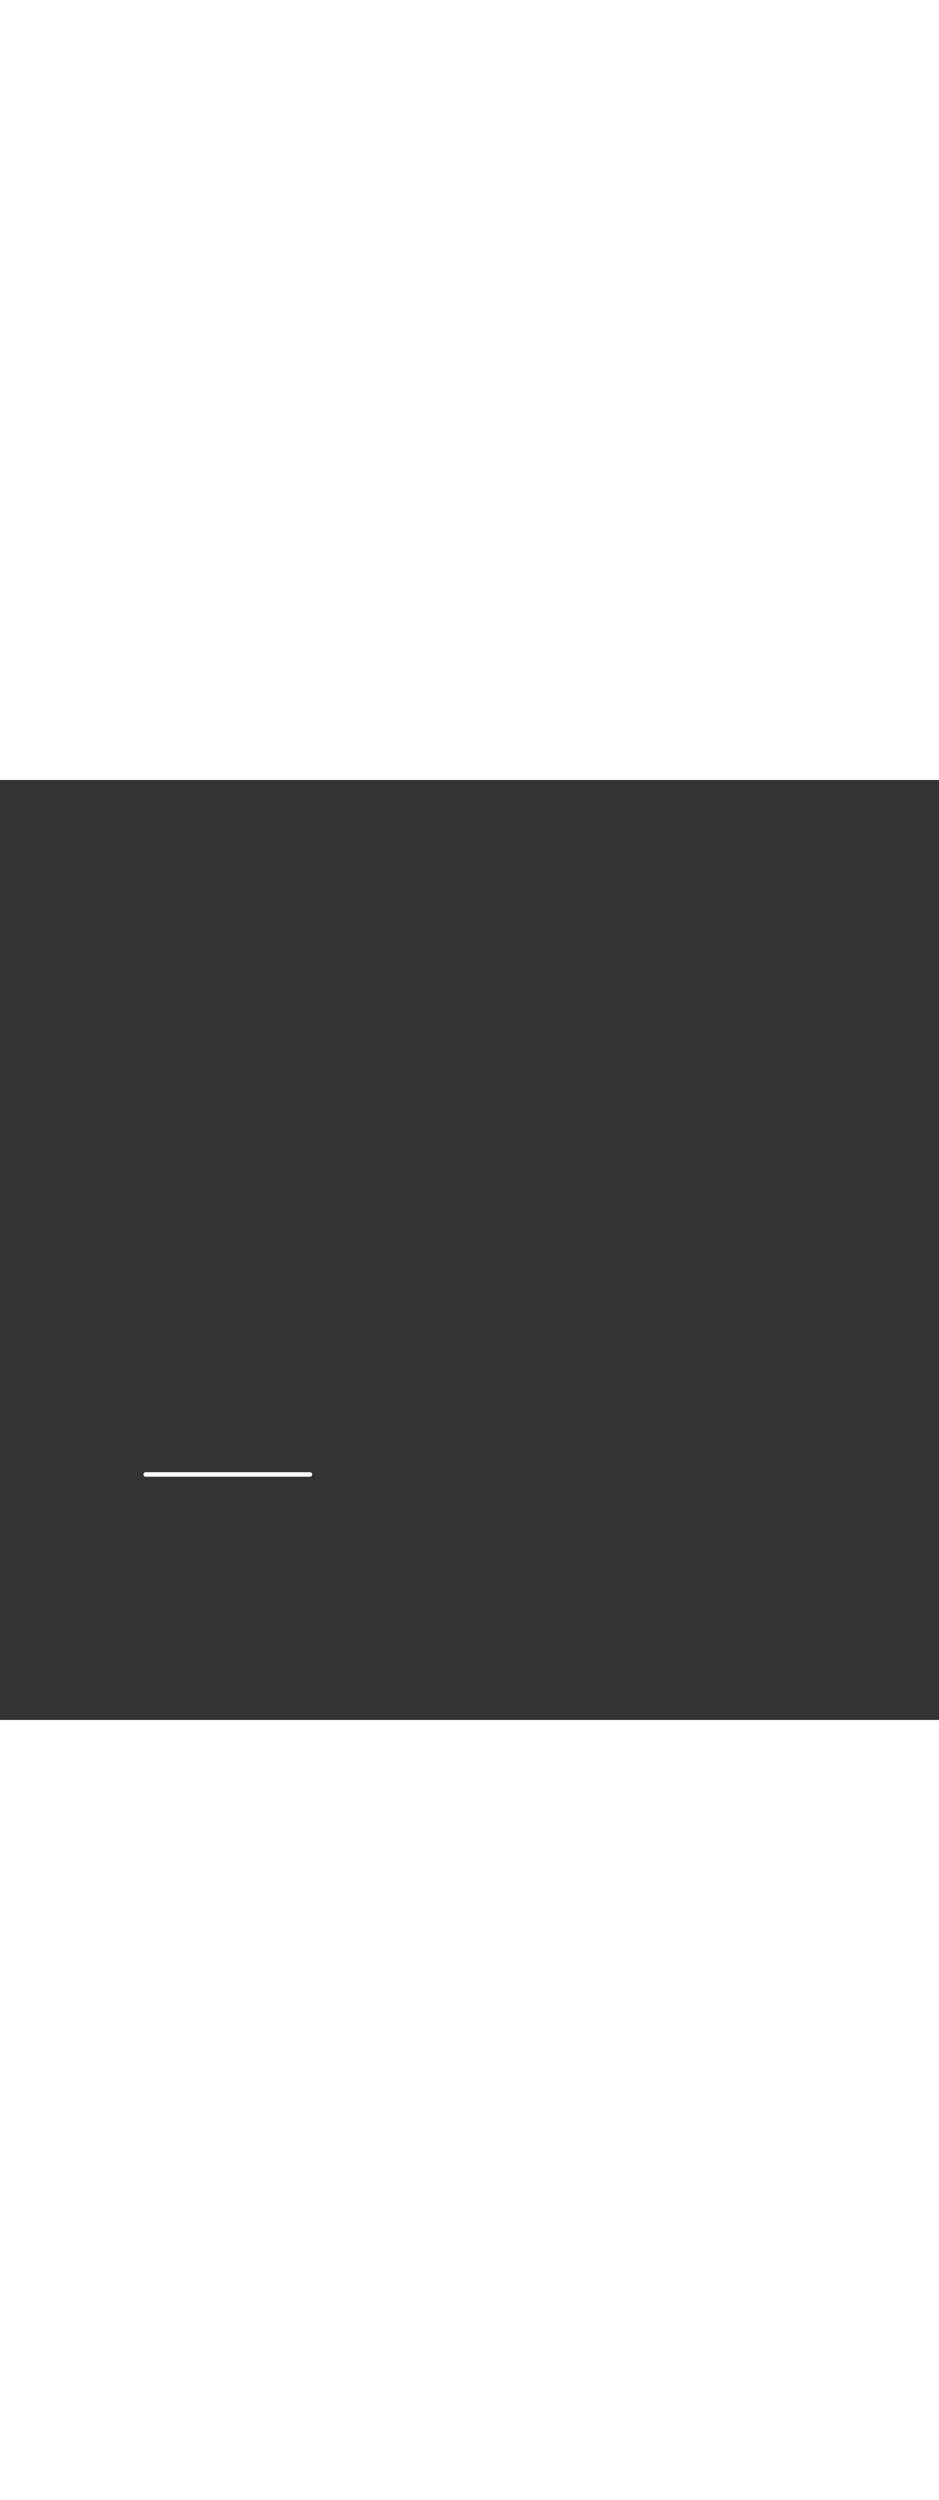 <?xml version='1.0' encoding='utf-8'?>
<svg xmlns:svg="http://www.w3.org/2000/svg" version="1.1" id="Layer_1" x="0px" y="0px" viewBox="0 0 500 500" style="width: 188px;" xml:space="preserve" data-imageid="moscow-46" imageName="Moscow" class="illustrations_image"><rect x="0" y="0" width="500" height="500" fill="#333333" stroke="none"/><svg:style type="text/css">
	.st0_moscow-46{fill:#FFFFFF;}
	.st1_moscow-46{fill:#231F20;}
	.st2_moscow-46{fill:#68E1FD;}
	.st3_moscow-46{fill:#D1D3D4;}
</svg:style><svg:path class="st0_moscow-46" d="M 76.4 369.404 L 76.4 369.404 L 76.4 369.416 L 76.4 369.423 L 76.4 369.436 L 76.401 369.443 L 76.401 369.455 L 76.402 369.463 L 76.402 369.475 L 76.403 369.482 L 76.403 369.494 L 76.404 369.502 L 76.405 369.514 L 76.406 369.521 L 76.407 369.533 L 76.408 369.541 L 76.409 369.552 L 76.41 369.56 L 76.412 369.572 L 76.413 369.579 L 76.414 369.591 L 76.415 369.598 L 76.417 369.61 L 76.419 369.618 L 76.421 369.629 L 76.422 369.637 L 76.424 369.648 L 76.426 369.655 L 76.428 369.667 L 76.43 369.674 L 76.432 369.685 L 76.434 369.693 L 76.437 369.704 L 76.439 369.712 L 76.442 369.723 L 76.444 369.73 L 76.447 369.741 L 76.449 369.749 L 76.452 369.76 L 76.455 369.767 L 76.458 369.778 L 76.46 369.785 L 76.464 369.796 L 76.466 369.804 L 76.47 369.814 L 76.473 369.822 L 76.477 369.832 L 76.479 369.839 L 76.483 369.85 L 76.486 369.857 L 76.49 369.867 L 76.493 369.875 L 76.498 369.885 L 76.501 369.892 L 76.505 369.902 L 76.509 369.91 L 76.513 369.92 L 76.517 369.927 L 76.521 369.937 L 76.525 369.944 L 76.53 369.954 L 76.533 369.961 L 76.538 369.971 L 76.542 369.978 L 76.547 369.987 L 76.551 369.994 L 76.556 370.004 L 76.56 370.011 L 76.566 370.02 L 76.57 370.027 L 76.576 370.036 L 76.58 370.043 L 76.586 370.052 L 76.59 370.059 L 76.596 370.068 L 76.6 370.075 L 76.606 370.084 L 76.611 370.091 L 76.617 370.099 L 76.622 370.106 L 76.628 370.115 L 76.633 370.121 L 76.639 370.13 L 76.644 370.136 L 76.651 370.145 L 76.656 370.151 L 76.662 370.16 L 76.667 370.166 L 76.674 370.174 L 76.679 370.18 L 76.686 370.189 L 76.692 370.195 L 76.699 370.203 L 76.704 370.209 L 76.711 370.217 L 76.717 370.223 L 76.724 370.23 L 76.73 370.236 L 76.737 370.244 L 76.743 370.25 L 76.75 370.257 L 76.756 370.263 L 76.764 370.27 L 76.77 370.276 L 76.777 370.283 L 76.783 370.289 L 76.791 370.296 L 76.797 370.301 L 76.805 370.308 L 76.811 370.314 L 76.82 370.321 L 76.826 370.326 L 76.834 370.333 L 76.84 370.338 L 76.849 370.344 L 76.855 370.349 L 76.864 370.356 L 76.87 370.361 L 76.879 370.367 L 76.885 370.372 L 76.894 370.378 L 76.901 370.383 L 76.909 370.389 L 76.916 370.394 L 76.925 370.4 L 76.932 370.404 L 76.941 370.41 L 76.948 370.414 L 76.957 370.42 L 76.964 370.424 L 76.973 370.43 L 76.98 370.434 L 76.989 370.44 L 76.996 370.444 L 77.006 370.449 L 77.013 370.453 L 77.022 370.458 L 77.029 370.462 L 77.039 370.467 L 77.046 370.47 L 77.056 370.475 L 77.063 370.479 L 77.073 370.483 L 77.08 370.487 L 77.09 370.491 L 77.098 370.495 L 77.108 370.499 L 77.115 370.502 L 77.125 370.507 L 77.133 370.51 L 77.143 370.514 L 77.15 370.517 L 77.161 370.521 L 77.168 370.523 L 77.178 370.527 L 77.186 370.53 L 77.196 370.534 L 77.204 370.536 L 77.215 370.54 L 77.222 370.542 L 77.233 370.545 L 77.24 370.548 L 77.251 370.551 L 77.259 370.553 L 77.27 370.556 L 77.277 370.558 L 77.288 370.561 L 77.296 370.563 L 77.307 370.566 L 77.315 370.568 L 77.326 370.57 L 77.333 370.572 L 77.345 370.574 L 77.352 370.576 L 77.363 370.578 L 77.371 370.579 L 77.382 370.581 L 77.39 370.583 L 77.402 370.585 L 77.409 370.586 L 77.421 370.587 L 77.428 370.588 L 77.44 370.59 L 77.448 370.591 L 77.459 370.592 L 77.467 370.593 L 77.479 370.594 L 77.486 370.595 L 77.498 370.596 L 77.506 370.597 L 77.518 370.597 L 77.525 370.598 L 77.537 370.598 L 77.545 370.599 L 77.557 370.599 L 77.564 370.6 L 77.577 370.6 L 77.584 370.6 L 77.596 370.6 L 77.6 370.6 L 165.0 370.6 L 165.004 370.6 L 165.004 370.6 L 165.016 370.6 L 165.023 370.6 L 165.036 370.6 L 165.043 370.599 L 165.055 370.599 L 165.063 370.598 L 165.075 370.598 L 165.082 370.597 L 165.094 370.597 L 165.102 370.596 L 165.114 370.595 L 165.121 370.594 L 165.133 370.593 L 165.141 370.592 L 165.152 370.591 L 165.16 370.59 L 165.172 370.588 L 165.179 370.587 L 165.191 370.586 L 165.198 370.585 L 165.21 370.583 L 165.218 370.581 L 165.229 370.579 L 165.237 370.578 L 165.248 370.576 L 165.255 370.574 L 165.267 370.572 L 165.274 370.57 L 165.285 370.568 L 165.293 370.566 L 165.304 370.563 L 165.312 370.561 L 165.323 370.558 L 165.33 370.556 L 165.341 370.553 L 165.349 370.551 L 165.36 370.548 L 165.367 370.545 L 165.378 370.542 L 165.385 370.54 L 165.396 370.536 L 165.404 370.534 L 165.414 370.53 L 165.422 370.527 L 165.432 370.523 L 165.439 370.521 L 165.45 370.517 L 165.457 370.514 L 165.467 370.51 L 165.475 370.507 L 165.485 370.502 L 165.492 370.499 L 165.502 370.495 L 165.51 370.491 L 165.52 370.487 L 165.527 370.483 L 165.537 370.479 L 165.544 370.475 L 165.554 370.47 L 165.561 370.467 L 165.571 370.462 L 165.578 370.458 L 165.587 370.453 L 165.594 370.449 L 165.604 370.444 L 165.611 370.44 L 165.62 370.434 L 165.627 370.43 L 165.636 370.424 L 165.643 370.42 L 165.652 370.414 L 165.659 370.41 L 165.668 370.404 L 165.675 370.4 L 165.684 370.394 L 165.691 370.389 L 165.699 370.383 L 165.706 370.378 L 165.715 370.372 L 165.721 370.367 L 165.73 370.361 L 165.736 370.356 L 165.745 370.349 L 165.751 370.344 L 165.76 370.338 L 165.766 370.333 L 165.774 370.326 L 165.78 370.321 L 165.789 370.314 L 165.795 370.308 L 165.803 370.301 L 165.809 370.296 L 165.817 370.289 L 165.823 370.283 L 165.83 370.276 L 165.836 370.27 L 165.844 370.263 L 165.85 370.257 L 165.857 370.25 L 165.863 370.244 L 165.87 370.236 L 165.876 370.23 L 165.883 370.223 L 165.889 370.217 L 165.896 370.209 L 165.901 370.203 L 165.908 370.195 L 165.914 370.189 L 165.921 370.18 L 165.926 370.174 L 165.933 370.166 L 165.938 370.16 L 165.944 370.151 L 165.949 370.145 L 165.956 370.136 L 165.961 370.13 L 165.967 370.121 L 165.972 370.115 L 165.978 370.106 L 165.983 370.099 L 165.989 370.091 L 165.994 370.084 L 166 370.075 L 166.004 370.068 L 166.01 370.059 L 166.014 370.052 L 166.02 370.043 L 166.024 370.036 L 166.03 370.027 L 166.034 370.02 L 166.04 370.011 L 166.044 370.004 L 166.049 369.994 L 166.053 369.987 L 166.058 369.978 L 166.062 369.971 L 166.067 369.961 L 166.07 369.954 L 166.075 369.944 L 166.079 369.937 L 166.083 369.927 L 166.087 369.92 L 166.091 369.91 L 166.095 369.902 L 166.099 369.892 L 166.102 369.885 L 166.107 369.875 L 166.11 369.867 L 166.114 369.857 L 166.117 369.85 L 166.121 369.839 L 166.123 369.832 L 166.127 369.822 L 166.13 369.814 L 166.134 369.804 L 166.136 369.796 L 166.14 369.785 L 166.142 369.778 L 166.145 369.767 L 166.148 369.76 L 166.151 369.749 L 166.153 369.741 L 166.156 369.73 L 166.158 369.723 L 166.161 369.712 L 166.163 369.704 L 166.166 369.693 L 166.168 369.685 L 166.17 369.674 L 166.172 369.667 L 166.174 369.655 L 166.176 369.648 L 166.178 369.637 L 166.179 369.629 L 166.181 369.618 L 166.183 369.61 L 166.185 369.598 L 166.186 369.591 L 166.187 369.579 L 166.188 369.572 L 166.19 369.56 L 166.191 369.552 L 166.192 369.541 L 166.193 369.533 L 166.194 369.521 L 166.195 369.514 L 166.196 369.502 L 166.197 369.494 L 166.197 369.482 L 166.198 369.475 L 166.198 369.463 L 166.199 369.455 L 166.199 369.443 L 166.2 369.436 L 166.2 369.423 L 166.2 369.416 L 166.2 369.404 L 166.2 369.396 L 166.2 369.396 L 166.2 369.384 L 166.2 369.377 L 166.2 369.364 L 166.199 369.357 L 166.199 369.345 L 166.198 369.337 L 166.198 369.325 L 166.197 369.318 L 166.197 369.306 L 166.196 369.298 L 166.195 369.286 L 166.194 369.279 L 166.193 369.267 L 166.192 369.259 L 166.191 369.248 L 166.19 369.24 L 166.188 369.228 L 166.187 369.221 L 166.186 369.209 L 166.185 369.202 L 166.183 369.19 L 166.181 369.182 L 166.179 369.171 L 166.178 369.163 L 166.176 369.152 L 166.174 369.145 L 166.172 369.133 L 166.17 369.126 L 166.168 369.115 L 166.166 369.107 L 166.163 369.096 L 166.161 369.088 L 166.158 369.077 L 166.156 369.07 L 166.153 369.059 L 166.151 369.051 L 166.148 369.04 L 166.145 369.033 L 166.142 369.022 L 166.14 369.015 L 166.136 369.004 L 166.134 368.996 L 166.13 368.986 L 166.127 368.978 L 166.123 368.968 L 166.121 368.961 L 166.117 368.95 L 166.114 368.943 L 166.11 368.933 L 166.107 368.925 L 166.102 368.915 L 166.099 368.908 L 166.095 368.898 L 166.091 368.89 L 166.087 368.88 L 166.083 368.873 L 166.079 368.863 L 166.075 368.856 L 166.07 368.846 L 166.067 368.839 L 166.062 368.829 L 166.058 368.822 L 166.053 368.813 L 166.049 368.806 L 166.044 368.796 L 166.04 368.789 L 166.034 368.78 L 166.03 368.773 L 166.024 368.764 L 166.02 368.757 L 166.014 368.748 L 166.01 368.741 L 166.004 368.732 L 166 368.725 L 165.994 368.716 L 165.989 368.709 L 165.983 368.701 L 165.978 368.694 L 165.972 368.685 L 165.967 368.679 L 165.961 368.67 L 165.956 368.664 L 165.949 368.655 L 165.944 368.649 L 165.938 368.64 L 165.933 368.634 L 165.926 368.626 L 165.921 368.62 L 165.914 368.611 L 165.908 368.605 L 165.901 368.597 L 165.896 368.591 L 165.889 368.583 L 165.883 368.577 L 165.876 368.57 L 165.87 368.564 L 165.863 368.556 L 165.857 368.55 L 165.85 368.543 L 165.844 368.537 L 165.836 368.53 L 165.83 368.524 L 165.823 368.517 L 165.817 368.511 L 165.809 368.504 L 165.803 368.499 L 165.795 368.492 L 165.789 368.486 L 165.78 368.479 L 165.774 368.474 L 165.766 368.467 L 165.76 368.462 L 165.751 368.456 L 165.745 368.451 L 165.736 368.444 L 165.73 368.439 L 165.721 368.433 L 165.715 368.428 L 165.706 368.422 L 165.699 368.417 L 165.691 368.411 L 165.684 368.406 L 165.675 368.4 L 165.668 368.396 L 165.659 368.39 L 165.652 368.386 L 165.643 368.38 L 165.636 368.376 L 165.627 368.37 L 165.62 368.366 L 165.611 368.36 L 165.604 368.356 L 165.594 368.351 L 165.587 368.347 L 165.578 368.342 L 165.571 368.338 L 165.561 368.333 L 165.554 368.33 L 165.544 368.325 L 165.537 368.321 L 165.527 368.317 L 165.52 368.313 L 165.51 368.309 L 165.502 368.305 L 165.492 368.301 L 165.485 368.298 L 165.475 368.293 L 165.467 368.29 L 165.457 368.286 L 165.45 368.283 L 165.439 368.279 L 165.432 368.277 L 165.422 368.273 L 165.414 368.27 L 165.404 368.266 L 165.396 368.264 L 165.385 368.26 L 165.378 368.258 L 165.367 368.255 L 165.36 368.252 L 165.349 368.249 L 165.341 368.247 L 165.33 368.244 L 165.323 368.242 L 165.312 368.239 L 165.304 368.237 L 165.293 368.234 L 165.285 368.232 L 165.274 368.23 L 165.267 368.228 L 165.255 368.226 L 165.248 368.224 L 165.237 368.222 L 165.229 368.221 L 165.218 368.219 L 165.21 368.217 L 165.198 368.215 L 165.191 368.214 L 165.179 368.213 L 165.172 368.212 L 165.16 368.21 L 165.152 368.209 L 165.141 368.208 L 165.133 368.207 L 165.121 368.206 L 165.114 368.205 L 165.102 368.204 L 165.094 368.203 L 165.082 368.203 L 165.075 368.202 L 165.063 368.202 L 165.055 368.201 L 165.043 368.201 L 165.036 368.2 L 165.023 368.2 L 165.016 368.2 L 165.004 368.2 L 165.0 368.2 L 78.483 368.2 L 77.6 368.2 L 77.596 368.2 L 77.584 368.2 L 77.577 368.2 L 77.564 368.2 L 77.557 368.201 L 77.545 368.201 L 77.537 368.202 L 77.525 368.202 L 77.518 368.203 L 77.506 368.203 L 77.498 368.204 L 77.486 368.205 L 77.479 368.206 L 77.467 368.207 L 77.459 368.208 L 77.448 368.209 L 77.44 368.21 L 77.428 368.212 L 77.421 368.213 L 77.409 368.214 L 77.402 368.215 L 77.39 368.217 L 77.382 368.219 L 77.371 368.221 L 77.363 368.222 L 77.352 368.224 L 77.345 368.226 L 77.333 368.228 L 77.326 368.23 L 77.315 368.232 L 77.307 368.234 L 77.296 368.237 L 77.288 368.239 L 77.277 368.242 L 77.27 368.244 L 77.259 368.247 L 77.251 368.249 L 77.24 368.252 L 77.233 368.255 L 77.222 368.258 L 77.215 368.26 L 77.204 368.264 L 77.196 368.266 L 77.186 368.27 L 77.178 368.273 L 77.168 368.277 L 77.161 368.279 L 77.15 368.283 L 77.143 368.286 L 77.133 368.29 L 77.125 368.293 L 77.115 368.298 L 77.108 368.301 L 77.098 368.305 L 77.09 368.309 L 77.08 368.313 L 77.073 368.317 L 77.063 368.321 L 77.056 368.325 L 77.046 368.33 L 77.039 368.333 L 77.029 368.338 L 77.022 368.342 L 77.013 368.347 L 77.006 368.351 L 76.996 368.356 L 76.989 368.36 L 76.98 368.366 L 76.973 368.37 L 76.964 368.376 L 76.957 368.38 L 76.948 368.386 L 76.941 368.39 L 76.932 368.396 L 76.925 368.4 L 76.916 368.406 L 76.909 368.411 L 76.901 368.417 L 76.894 368.422 L 76.885 368.428 L 76.879 368.433 L 76.87 368.439 L 76.864 368.444 L 76.855 368.451 L 76.849 368.456 L 76.84 368.462 L 76.834 368.467 L 76.826 368.474 L 76.82 368.479 L 76.811 368.486 L 76.805 368.492 L 76.797 368.499 L 76.791 368.504 L 76.783 368.511 L 76.777 368.517 L 76.77 368.524 L 76.764 368.53 L 76.756 368.537 L 76.75 368.543 L 76.743 368.55 L 76.737 368.556 L 76.73 368.564 L 76.724 368.57 L 76.717 368.577 L 76.711 368.583 L 76.704 368.591 L 76.699 368.597 L 76.692 368.605 L 76.686 368.611 L 76.679 368.62 L 76.674 368.626 L 76.667 368.634 L 76.662 368.64 L 76.656 368.649 L 76.651 368.655 L 76.644 368.664 L 76.639 368.67 L 76.633 368.679 L 76.628 368.685 L 76.622 368.694 L 76.617 368.701 L 76.611 368.709 L 76.606 368.716 L 76.6 368.725 L 76.596 368.732 L 76.59 368.741 L 76.586 368.748 L 76.58 368.757 L 76.576 368.764 L 76.57 368.773 L 76.566 368.78 L 76.56 368.789 L 76.556 368.796 L 76.551 368.806 L 76.547 368.813 L 76.542 368.822 L 76.538 368.829 L 76.533 368.839 L 76.53 368.846 L 76.525 368.856 L 76.521 368.863 L 76.517 368.873 L 76.513 368.88 L 76.509 368.89 L 76.505 368.898 L 76.501 368.908 L 76.498 368.915 L 76.493 368.925 L 76.49 368.933 L 76.486 368.943 L 76.483 368.95 L 76.479 368.961 L 76.477 368.968 L 76.473 368.978 L 76.47 368.986 L 76.466 368.996 L 76.464 369.004 L 76.46 369.015 L 76.458 369.022 L 76.455 369.033 L 76.452 369.04 L 76.449 369.051 L 76.447 369.059 L 76.444 369.07 L 76.442 369.077 L 76.439 369.088 L 76.437 369.096 L 76.434 369.107 L 76.432 369.115 L 76.43 369.126 L 76.428 369.133 L 76.426 369.145 L 76.424 369.152 L 76.422 369.163 L 76.421 369.171 L 76.419 369.182 L 76.417 369.19 L 76.415 369.202 L 76.414 369.209 L 76.413 369.221 L 76.412 369.228 L 76.41 369.24 L 76.409 369.248 L 76.408 369.259 L 76.407 369.267 L 76.406 369.279 L 76.405 369.286 L 76.404 369.298 L 76.403 369.306 L 76.403 369.318 L 76.402 369.325 L 76.402 369.337 L 76.401 369.345 L 76.401 369.357 L 76.4 369.364 L 76.4 369.377 L 76.4 369.384 L 76.4 369.396 L 76.4 369.404 Z" id="element_428" /></svg>